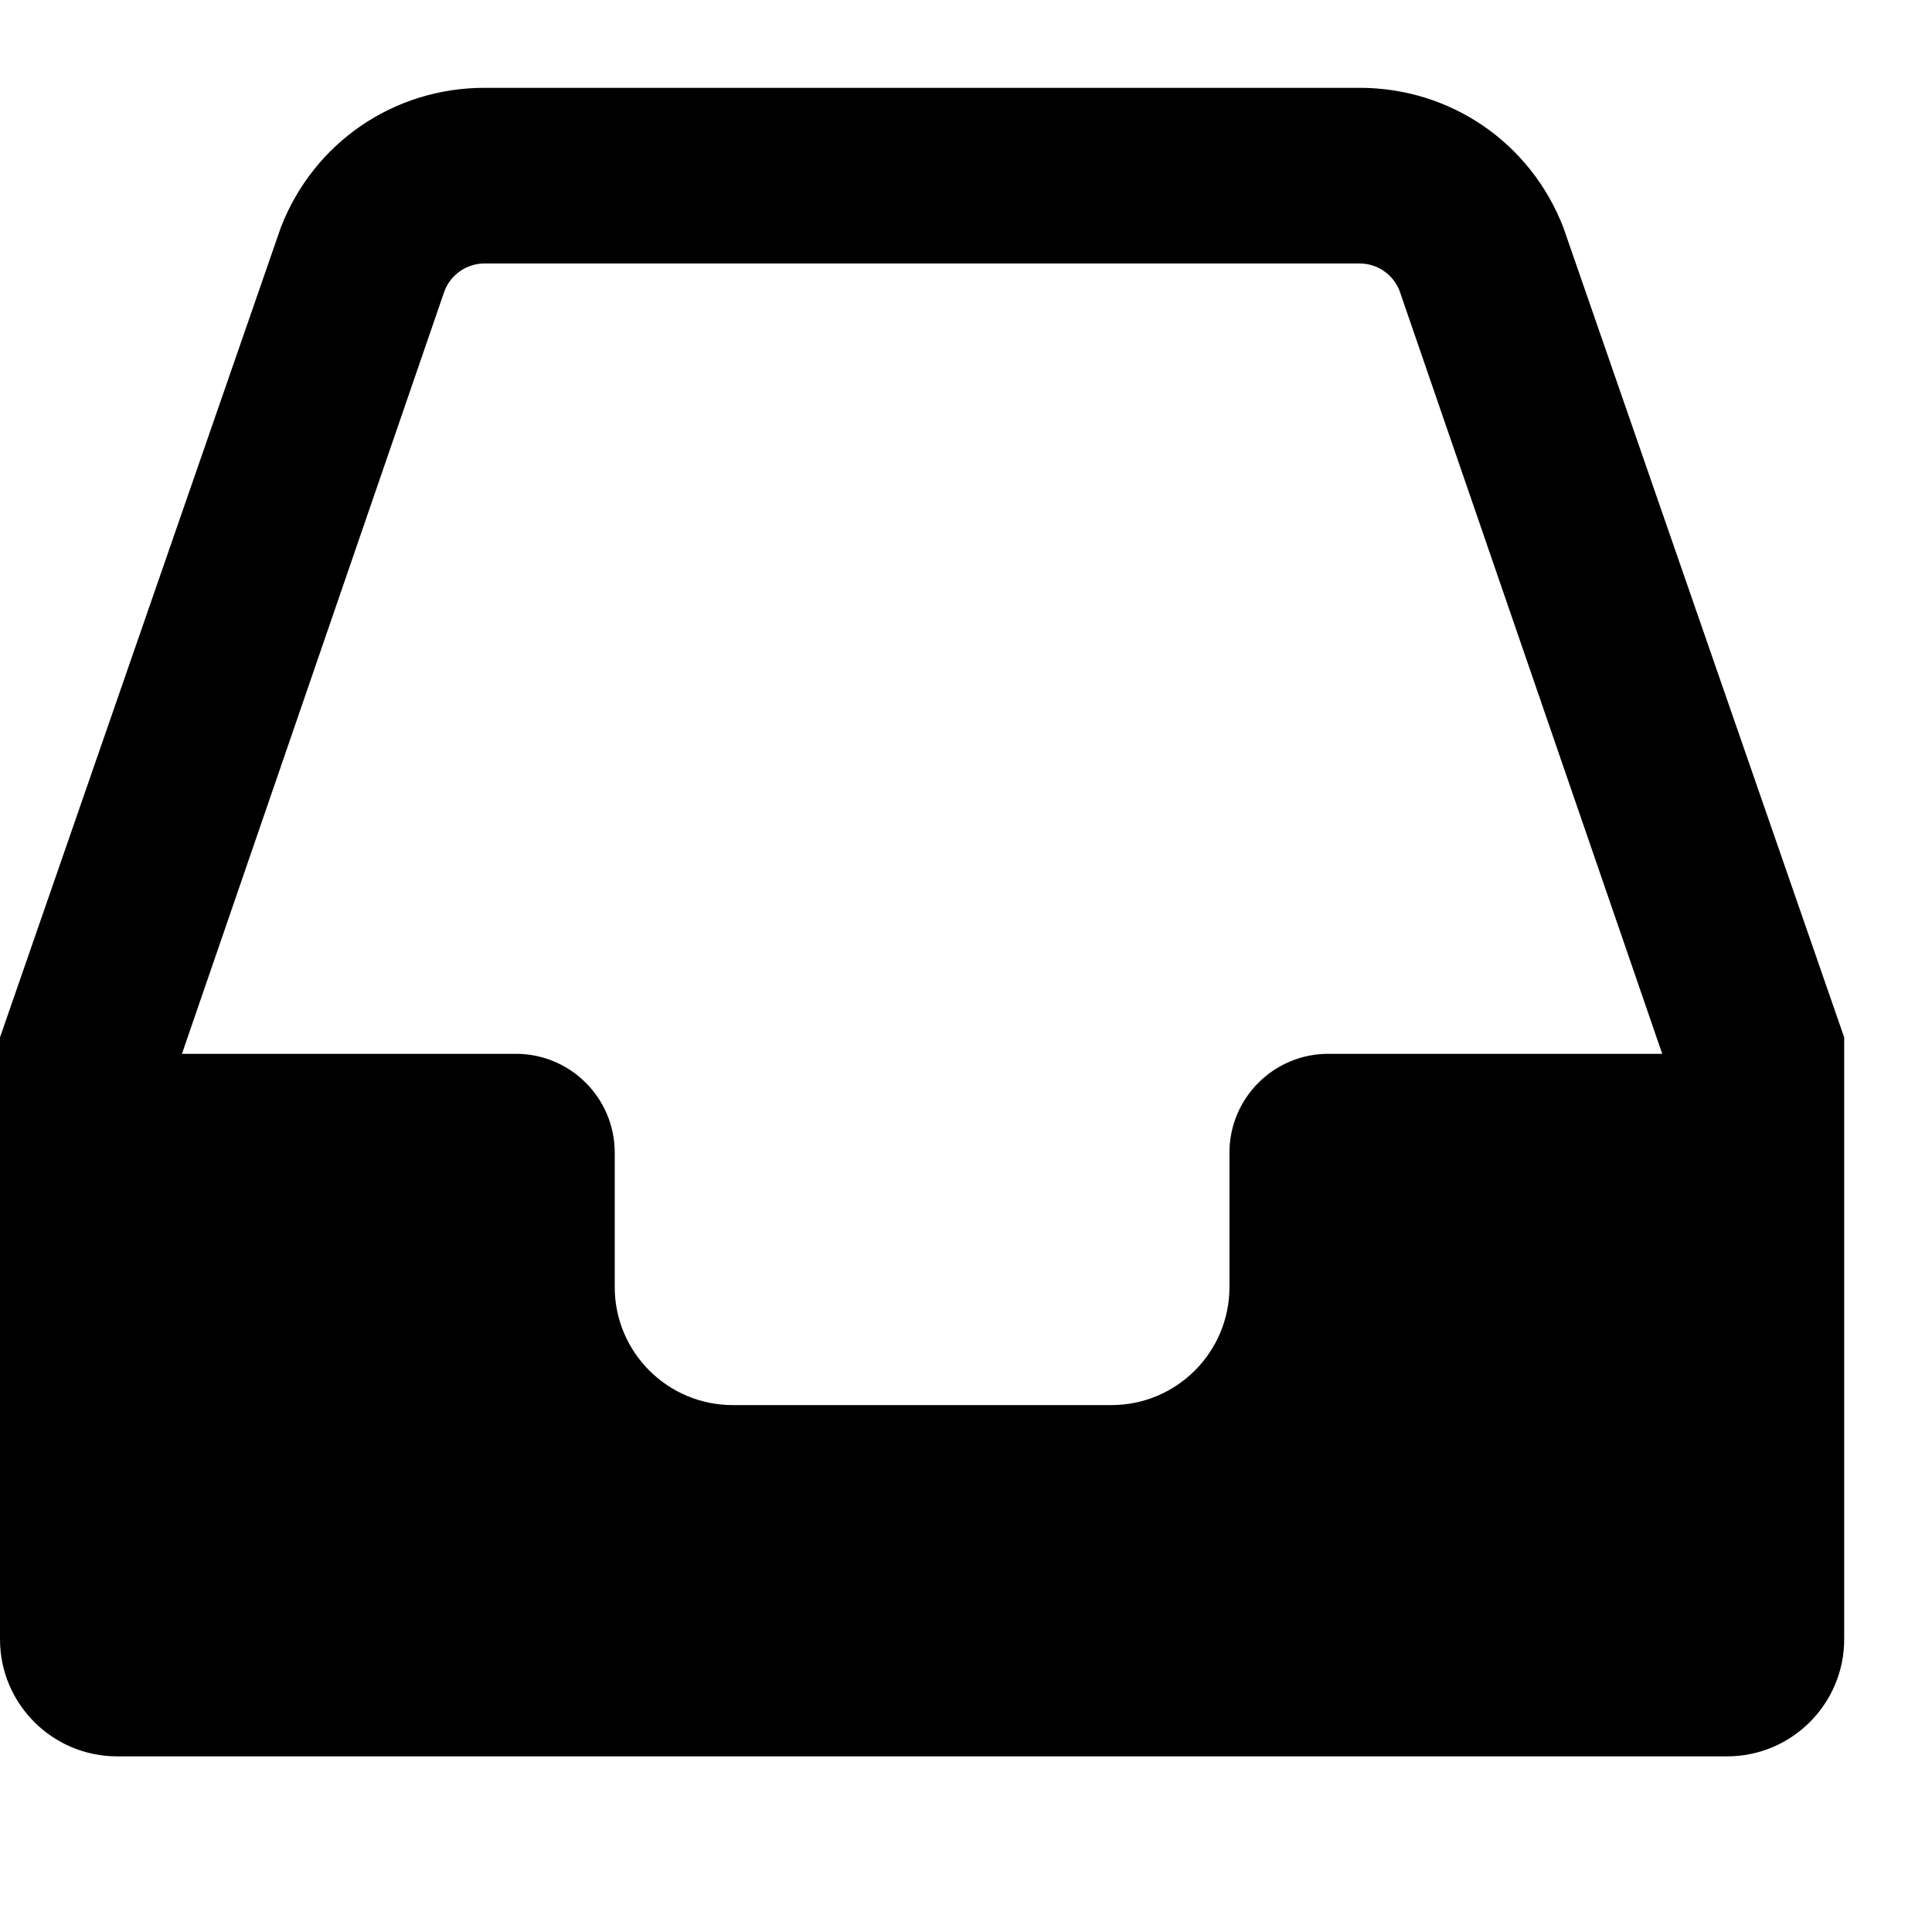 <svg xmlns="http://www.w3.org/2000/svg" xlink="http://www.w3.org/1999/xlink" width="22" height="22" viewBox="0 0 22 22"><path d="M17.801,2.587 L21,11.813 L21,18.667 C21,19.403 20.402,20 19.666,20 L1.334,20 C0.598,20 0,19.403 0,18.667 L0,11.813 L3.199,2.587 C3.574,1.623 4.484,1 5.519,1 L15.481,1 C16.516,1 17.426,1.623 17.801,2.587 Z M14,13.125 C14,12.504 14.504,12 15.125,12 L18.928,12 L15.937,3.312 C15.864,3.124 15.684,3 15.481,3 L5.519,3 C5.316,3 5.136,3.124 5.062,3.312 L2.072,12 L5.875,12 C6.496,12 7,12.504 7,13.125 L7,14.656 C7,15.398 7.602,16 8.344,16 L12.656,16 C13.398,16 14,15.398 14,14.656 L14,13.125 Z"/></svg>

